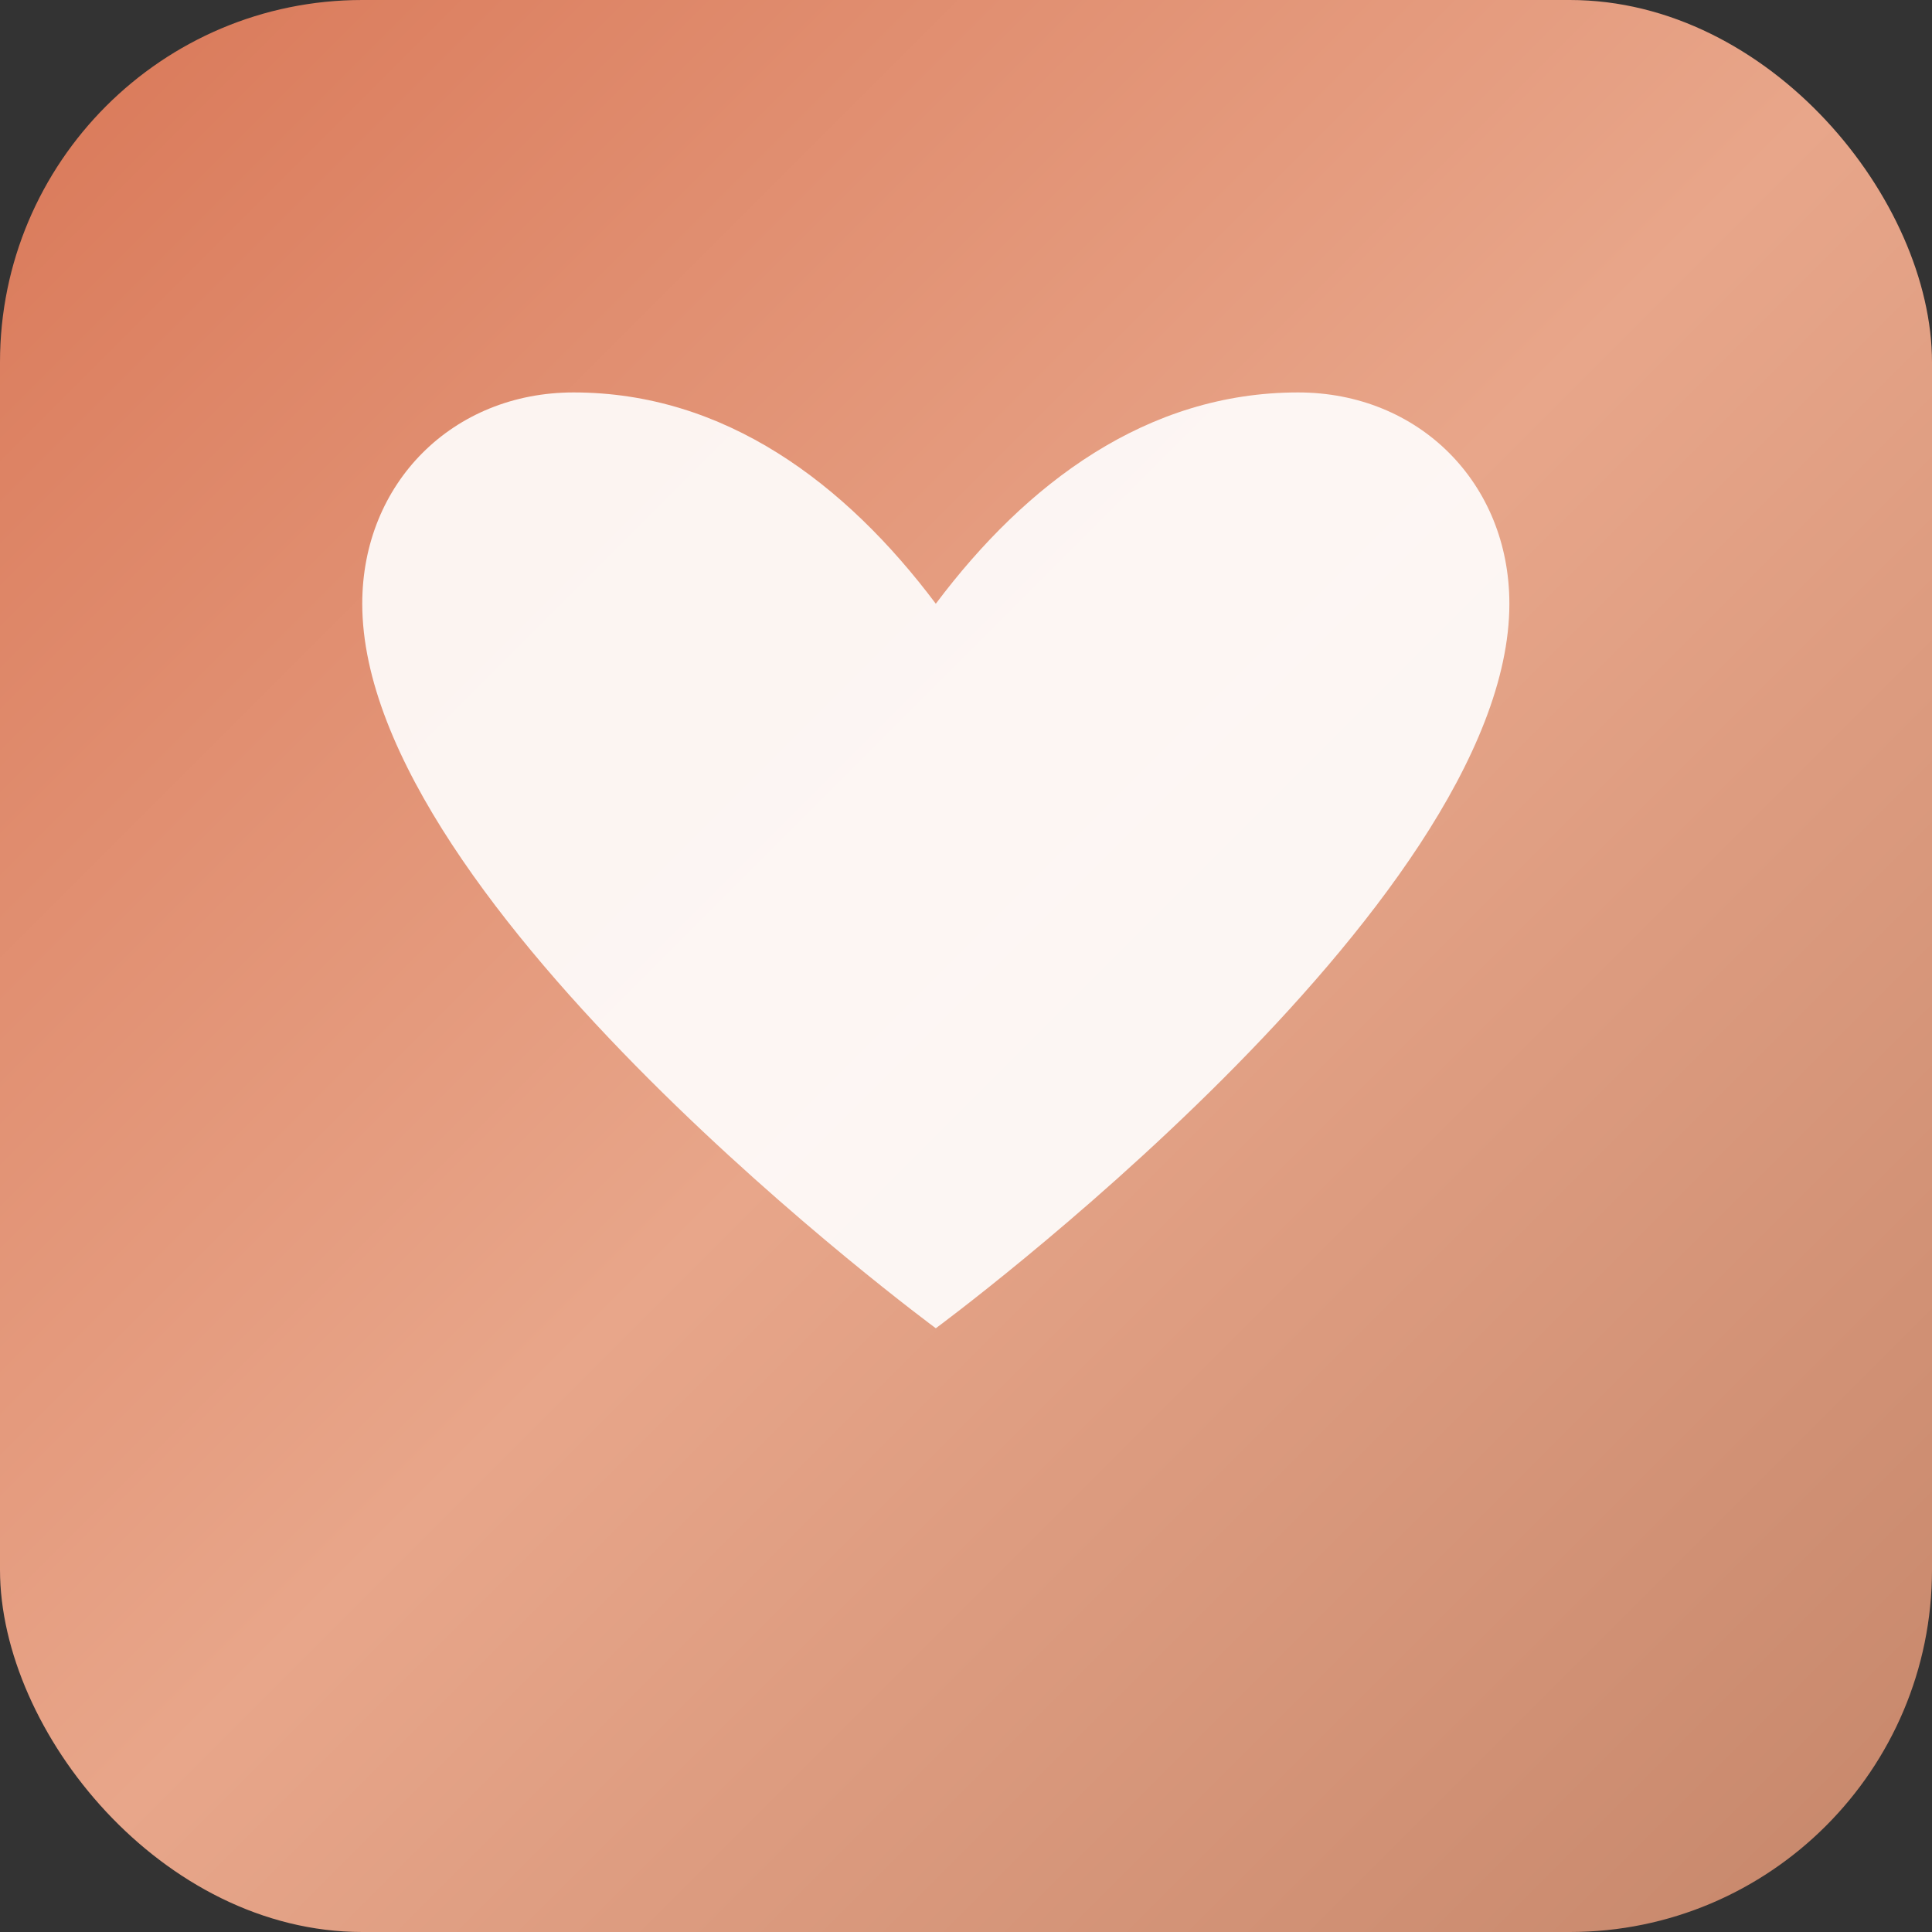 <svg fill="none" height="32" viewBox="0 0 32 32" width="32" xmlns="http://www.w3.org/2000/svg">
  <rect x="0" y="0" width="32" height="32" fill="#333333" stroke="none"/>
  <!-- 背景色块 - 使用项目的暖色调 -->
  <rect width="32" height="32" rx="6" fill="url(#gradient)" />
  
  <!-- 羽毛图标 - 代表写作和灵感 -->
  <path d="M21.5 6.5c-2.5 0-4.5 1.5-6 3.5-1.5-2-3.5-3.5-6-3.5-2 0-3.5 1.5-3.5 3.5 0 5 9.5 12 9.5 12s9.5-7 9.5-12c0-2-1.5-3.5-3.5-3.5z" 
        fill="white" 
        opacity="0.9"/>
  
  <!-- 渐变定义 - 使用项目的主色调 -->
  <defs>
    <linearGradient id="gradient" x1="0%" y1="0%" x2="100%" y2="100%">
      <stop offset="0%" style="stop-color:#d97757;stop-opacity:1" />
      <stop offset="50%" style="stop-color:#e8a68a;stop-opacity:1" />
      <stop offset="100%" style="stop-color:#c5866a;stop-opacity:1" />
    </linearGradient>
  </defs>
</svg>